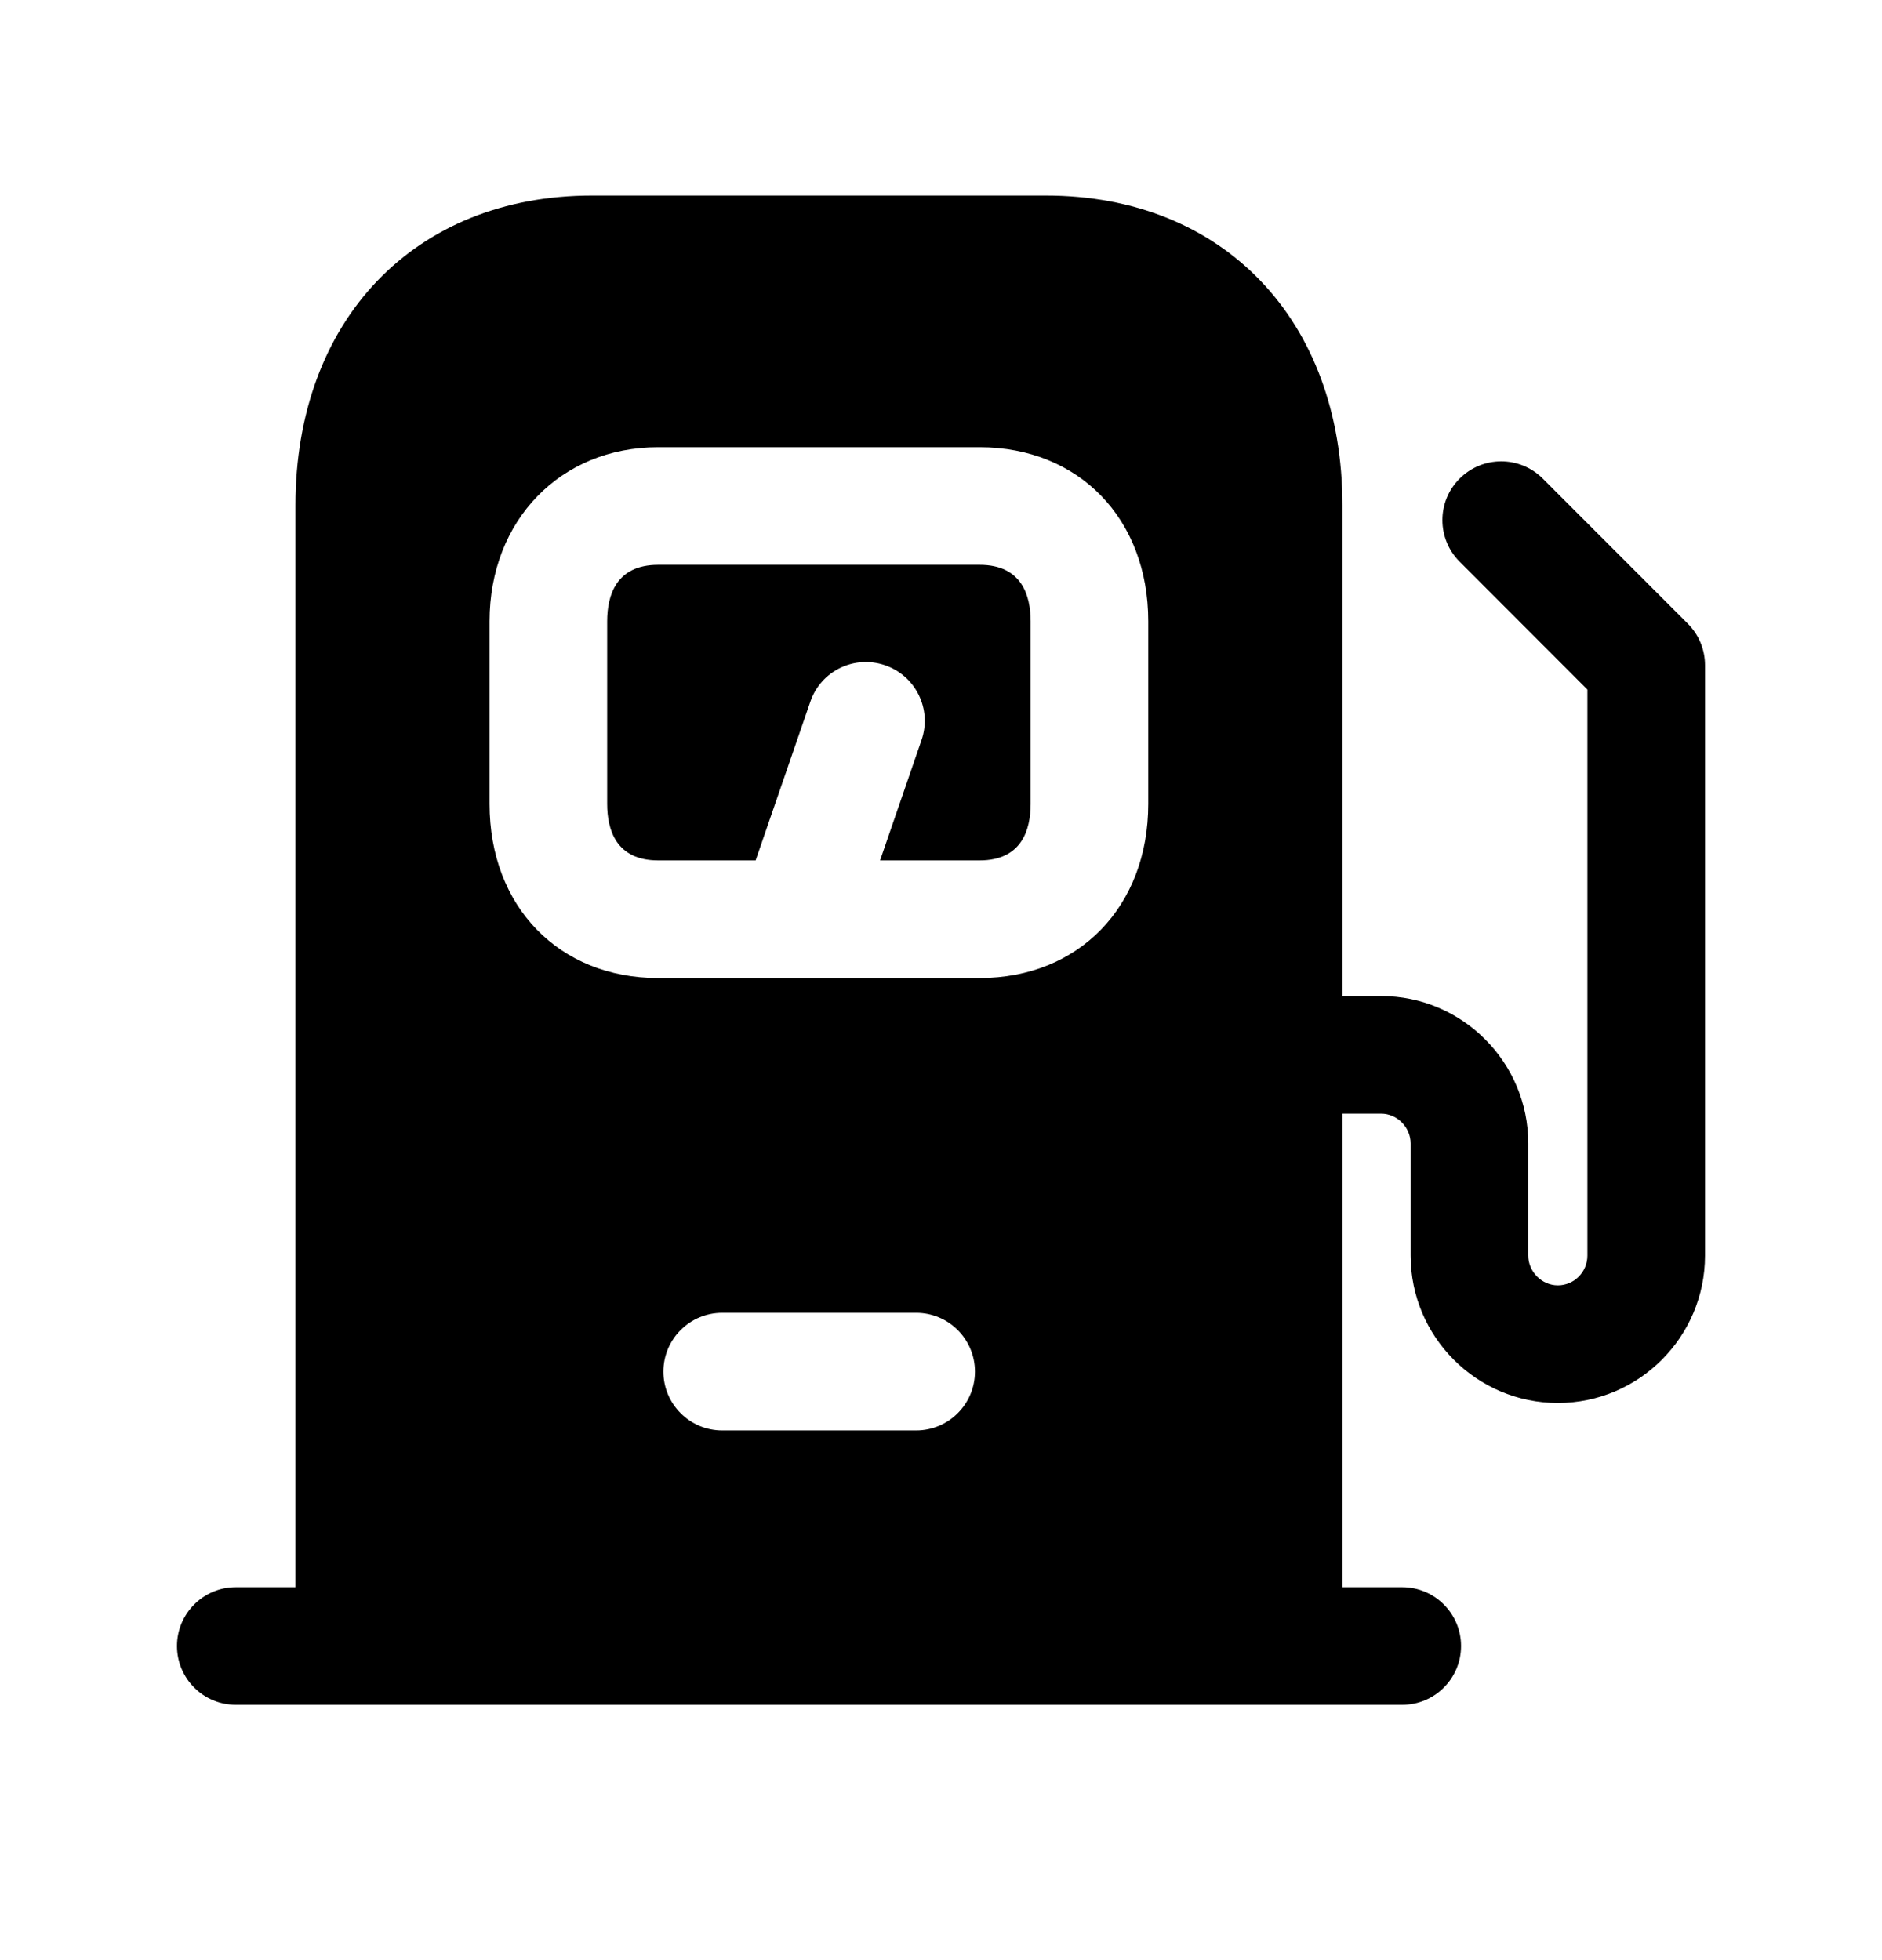 <svg width="24" height="25" viewBox="0 0 24 25" fill="none" xmlns="http://www.w3.org/2000/svg">
<path fill-rule="evenodd" clip-rule="evenodd" d="M14.643 10.254C14.643 11.561 13.759 12.474 12.493 12.474H8.393C7.127 12.474 6.243 11.561 6.243 10.254V7.924C6.243 6.638 7.147 5.704 8.393 5.704H12.493C13.759 5.704 14.643 6.617 14.643 7.924V10.254ZM11.683 18.244H9.21C8.796 18.244 8.46 17.908 8.46 17.494C8.46 17.08 8.796 16.744 9.21 16.744H11.683C12.097 16.744 12.433 17.08 12.433 17.494C12.433 17.908 12.097 18.244 11.683 18.244ZM21.523 7.954L19.674 6.104C19.381 5.811 18.907 5.811 18.614 6.104C18.321 6.396 18.321 6.871 18.614 7.164L20.243 8.795V16.014C20.243 16.224 20.074 16.394 19.866 16.394C19.662 16.394 19.489 16.22 19.489 16.014V14.584C19.489 13.547 18.647 12.704 17.613 12.704H17.119V6.444C17.119 4.082 15.599 2.494 13.337 2.494H7.549C5.288 2.494 3.768 4.082 3.768 6.444V20.244H3.007C2.593 20.244 2.257 20.58 2.257 20.994C2.257 21.408 2.593 21.744 3.007 21.744H17.882C18.296 21.744 18.632 21.408 18.632 20.994C18.632 20.58 18.296 20.244 17.882 20.244H17.119V14.204H17.613C17.817 14.204 17.989 14.378 17.989 14.584V16.014C17.989 17.05 18.831 17.894 19.866 17.894C20.901 17.894 21.743 17.05 21.743 16.014V8.484C21.743 8.285 21.664 8.094 21.523 7.954Z" fill="black"/>
<path fill-rule="evenodd" clip-rule="evenodd" d="M12.493 7.204H8.393C7.856 7.204 7.743 7.596 7.743 7.924V10.254C7.743 10.582 7.856 10.974 8.393 10.974H9.636L10.334 8.949C10.468 8.557 10.894 8.35 11.287 8.485C11.679 8.62 11.887 9.047 11.752 9.438L11.223 10.974H12.493C13.03 10.974 13.143 10.582 13.143 10.254V7.924C13.143 7.596 13.03 7.204 12.493 7.204Z" fill="black"/>
</svg>